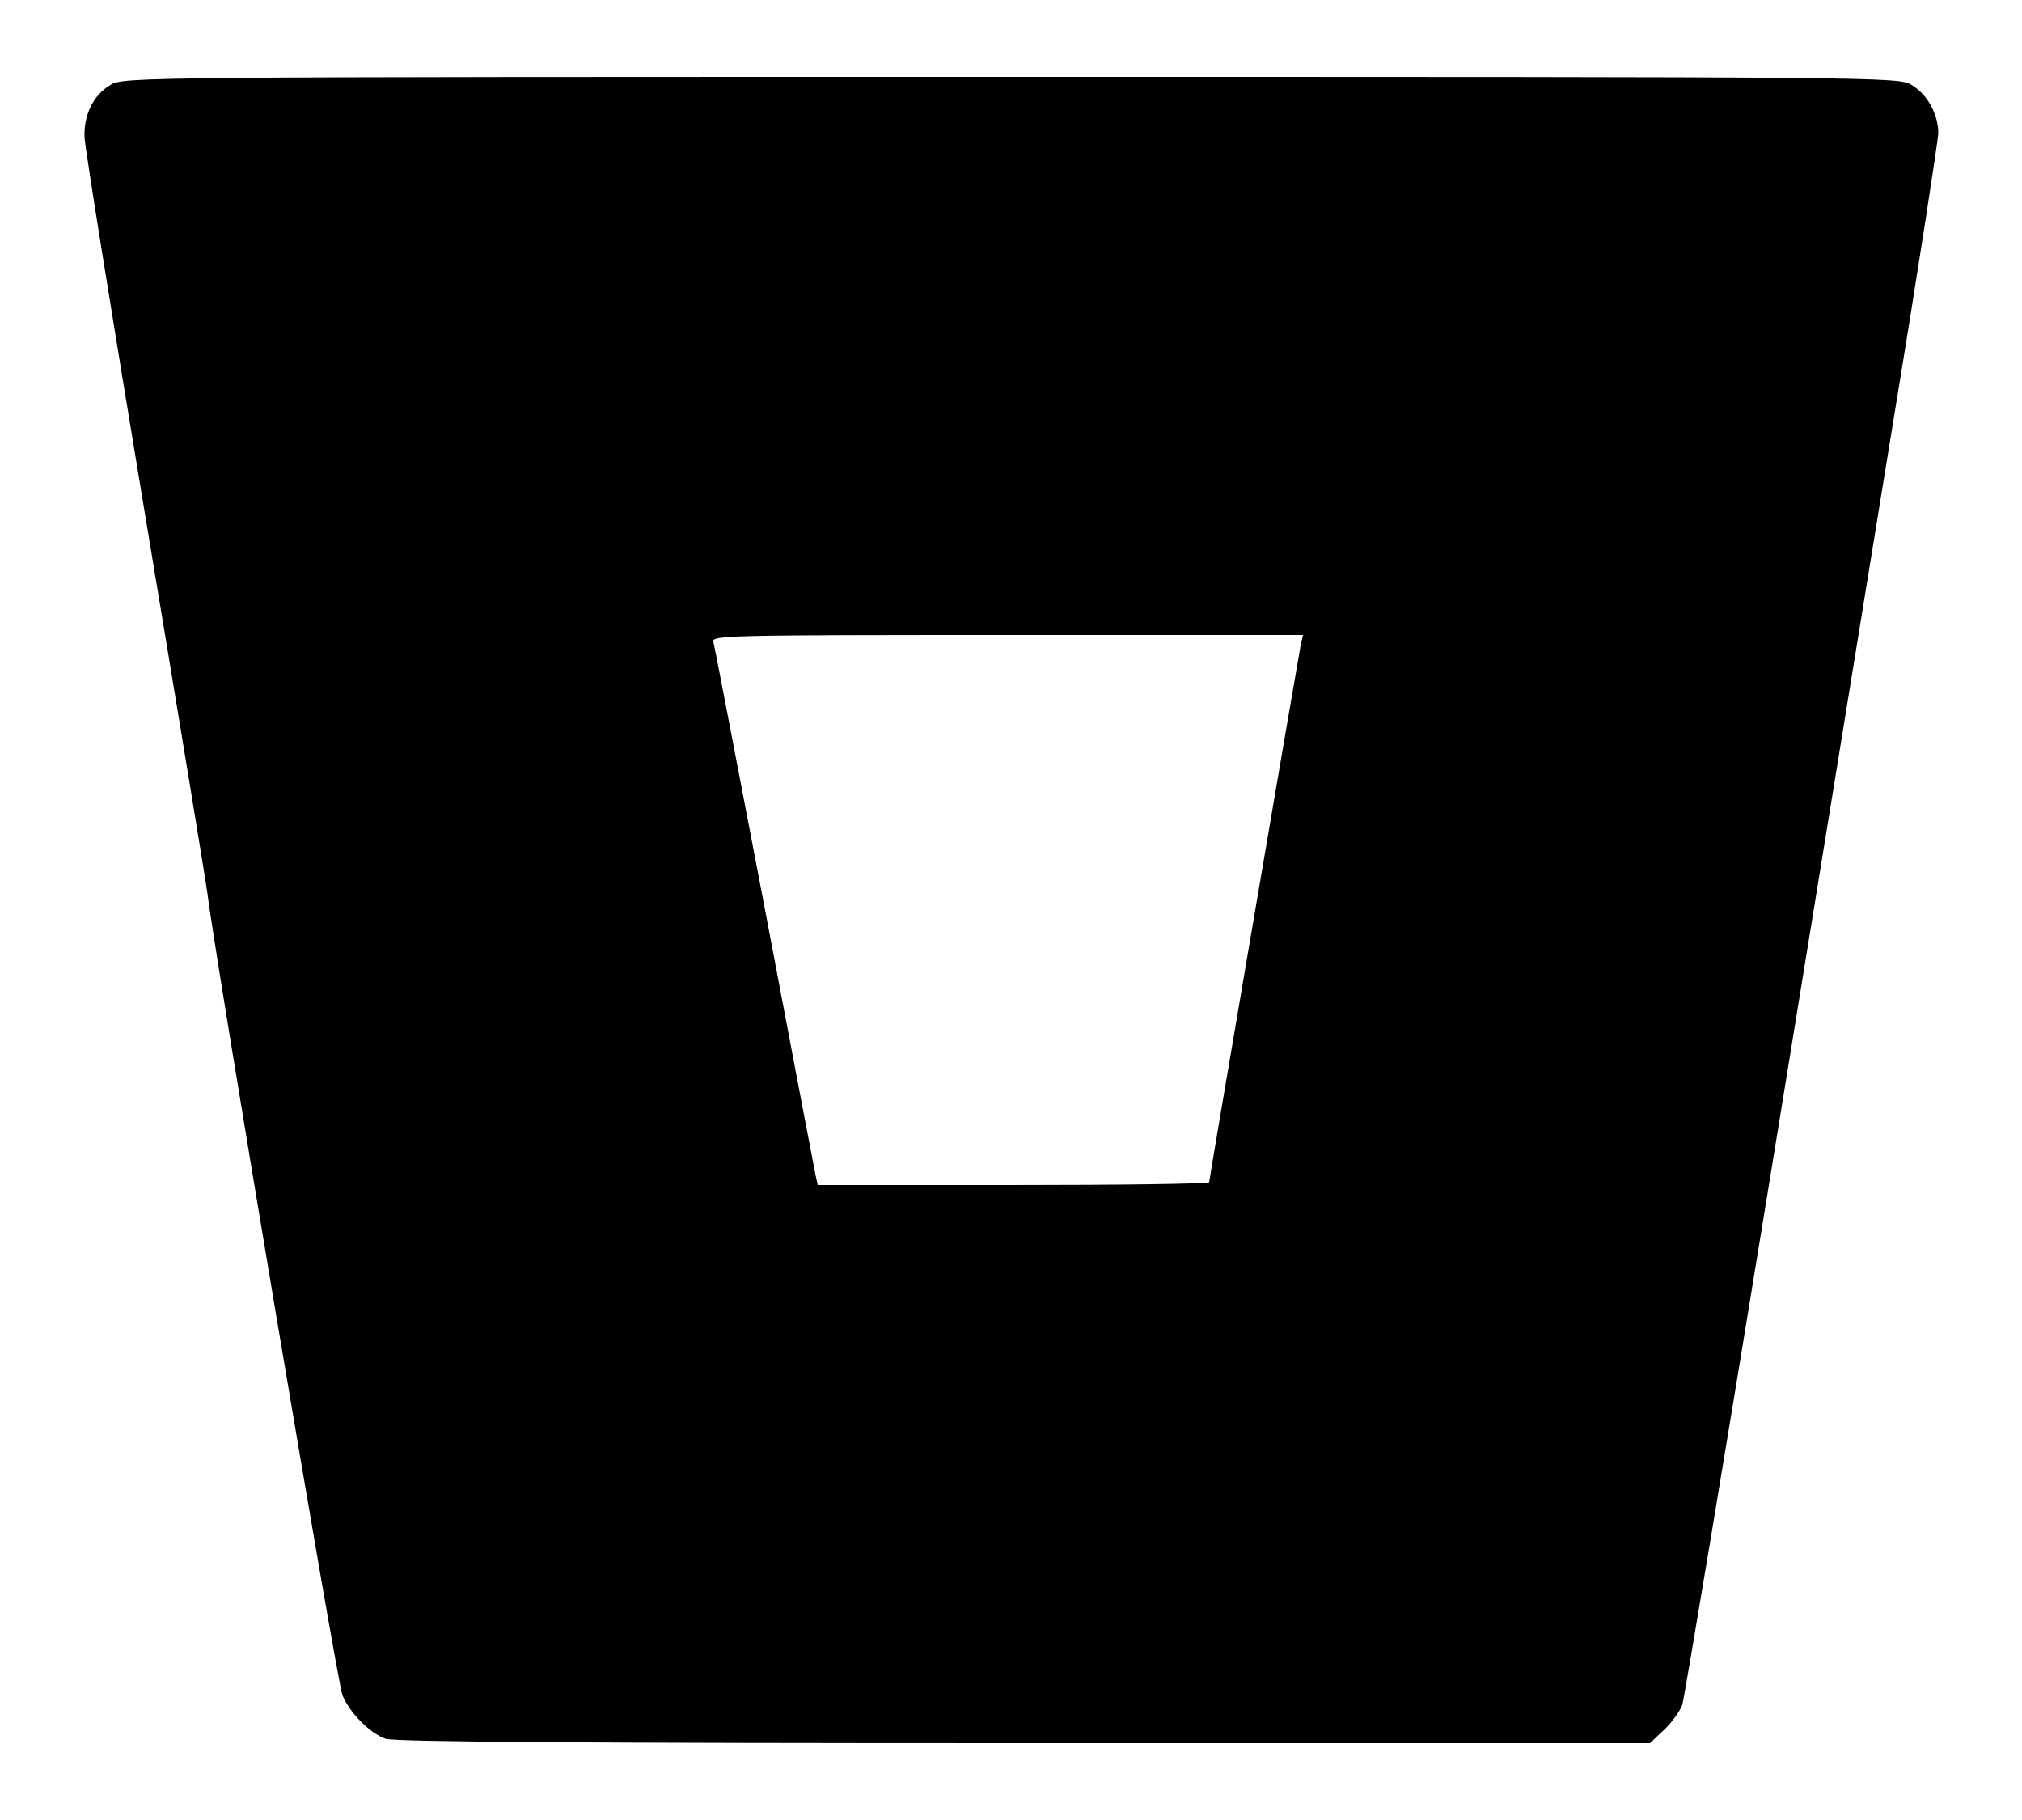 <?xml version="1.0" standalone="no"?>
<!DOCTYPE svg PUBLIC "-//W3C//DTD SVG 20010904//EN"
 "http://www.w3.org/TR/2001/REC-SVG-20010904/DTD/svg10.dtd">
<svg version="1.0" xmlns="http://www.w3.org/2000/svg"
 width="500pt" height="450pt" viewBox="0 0 500 450"
 preserveAspectRatio="xMidYMid meet">

<g transform="translate(0,450) scale(0.1,-0.1)"
fill="#000000" stroke="none">
<path d="M273 4290 c-42 -25 -66 -73 -64 -129 1 -26 69 -449 151 -941 82 -492
151 -911 153 -930 16 -137 321 -1953 334 -1982 18 -43 67 -93 106 -107 20 -8
509 -11 1578 -11 l1549 0 35 33 c19 18 39 46 45 62 5 17 102 597 215 1290 113
693 253 1553 311 1910 59 358 106 666 107 685 0 48 -27 97 -66 120 -31 20 -68
20 -2227 20 -2159 0 -2196 0 -2227 -20z m2943 -1387 c-8 -42 -226 -1319 -226
-1326 0 -4 -218 -7 -484 -7 l-484 0 -6 28 c-3 15 -60 313 -126 662 -67 349
-123 643 -126 653 -5 16 34 17 726 17 l732 0 -6 -27z"/>
</g>
</svg>
